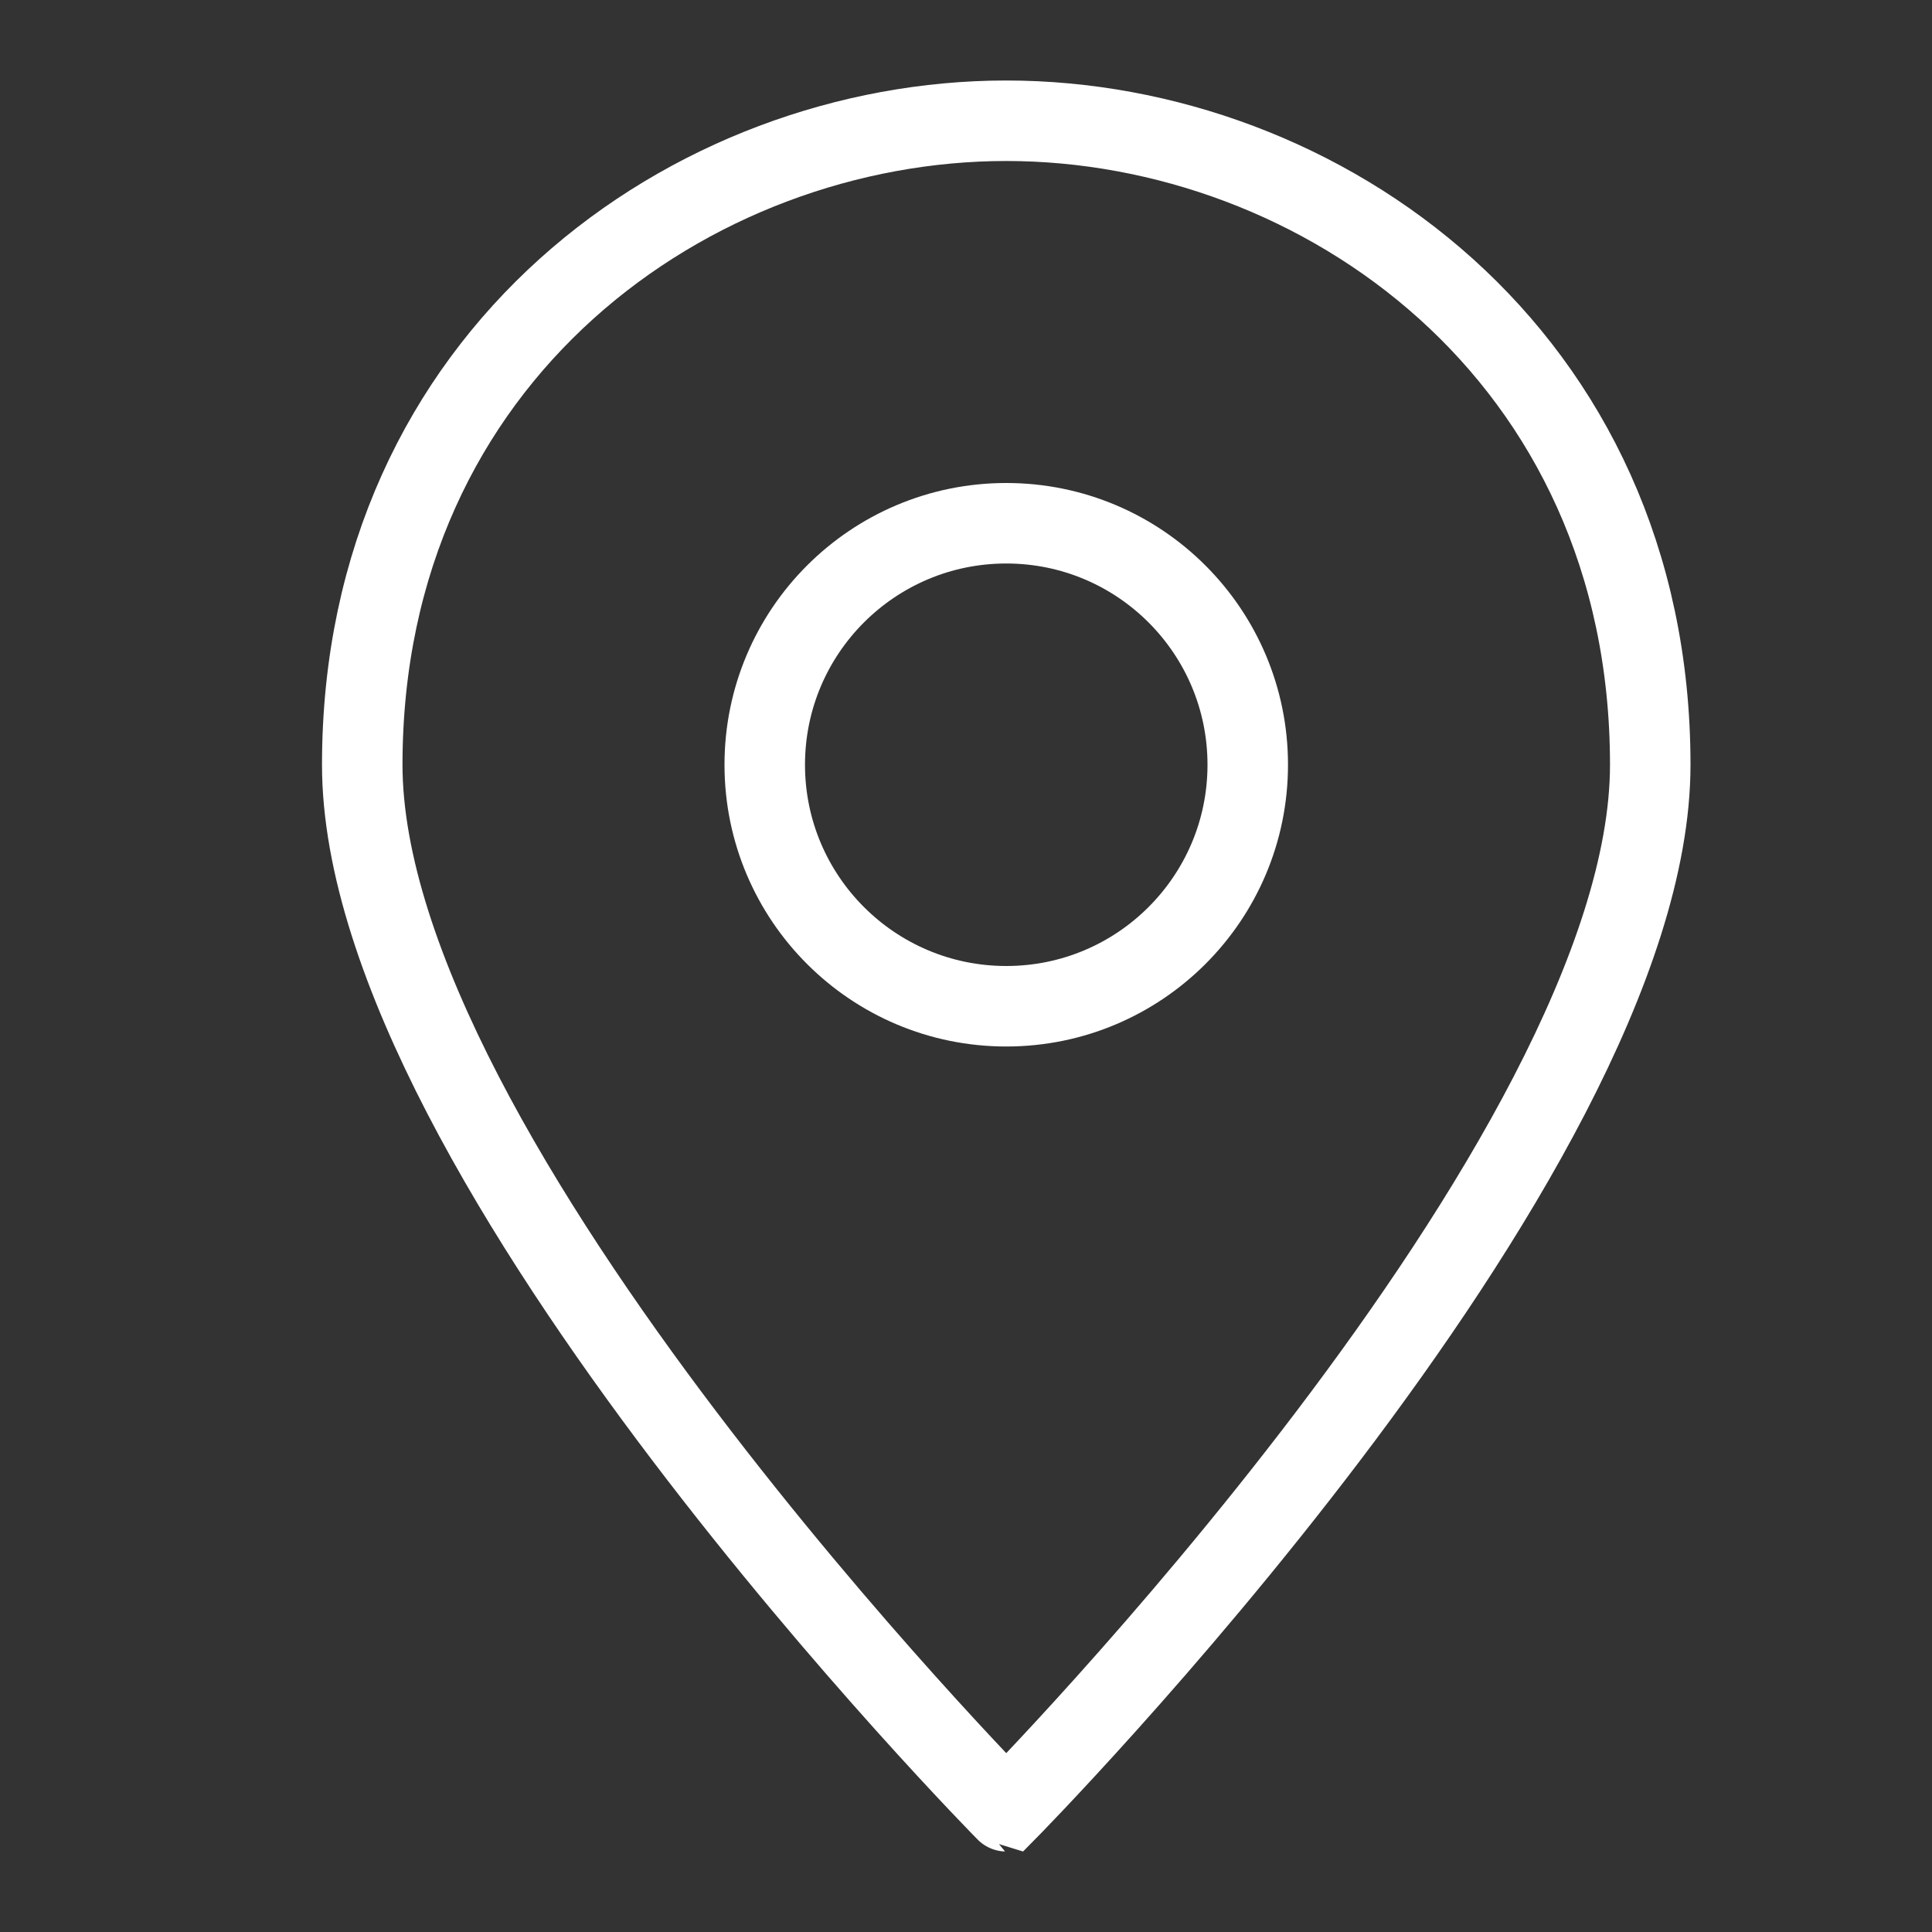 <svg xmlns="http://www.w3.org/2000/svg" viewBox="0 0 24 24"><rect x="0" y="0" width="24" height="24" fill="#333333" stroke="none"/><title>pin 3</title><g stroke-linecap="square" stroke-width="1" stroke-miterlimit="10" fill="none" stroke="#ffffff" stroke-linejoin="miter" class="nc-icon-wrapper" transform="translate(0.5 0.5)"><path d="M20,9c0,4.9-8,13-8,13 S4,13.9,4,9c0-5.1,4.1-8,8-8S20,3.9,20,9z"></path> <circle cx="12" cy="9" r="3" stroke="#ffffff"></circle></g></svg>